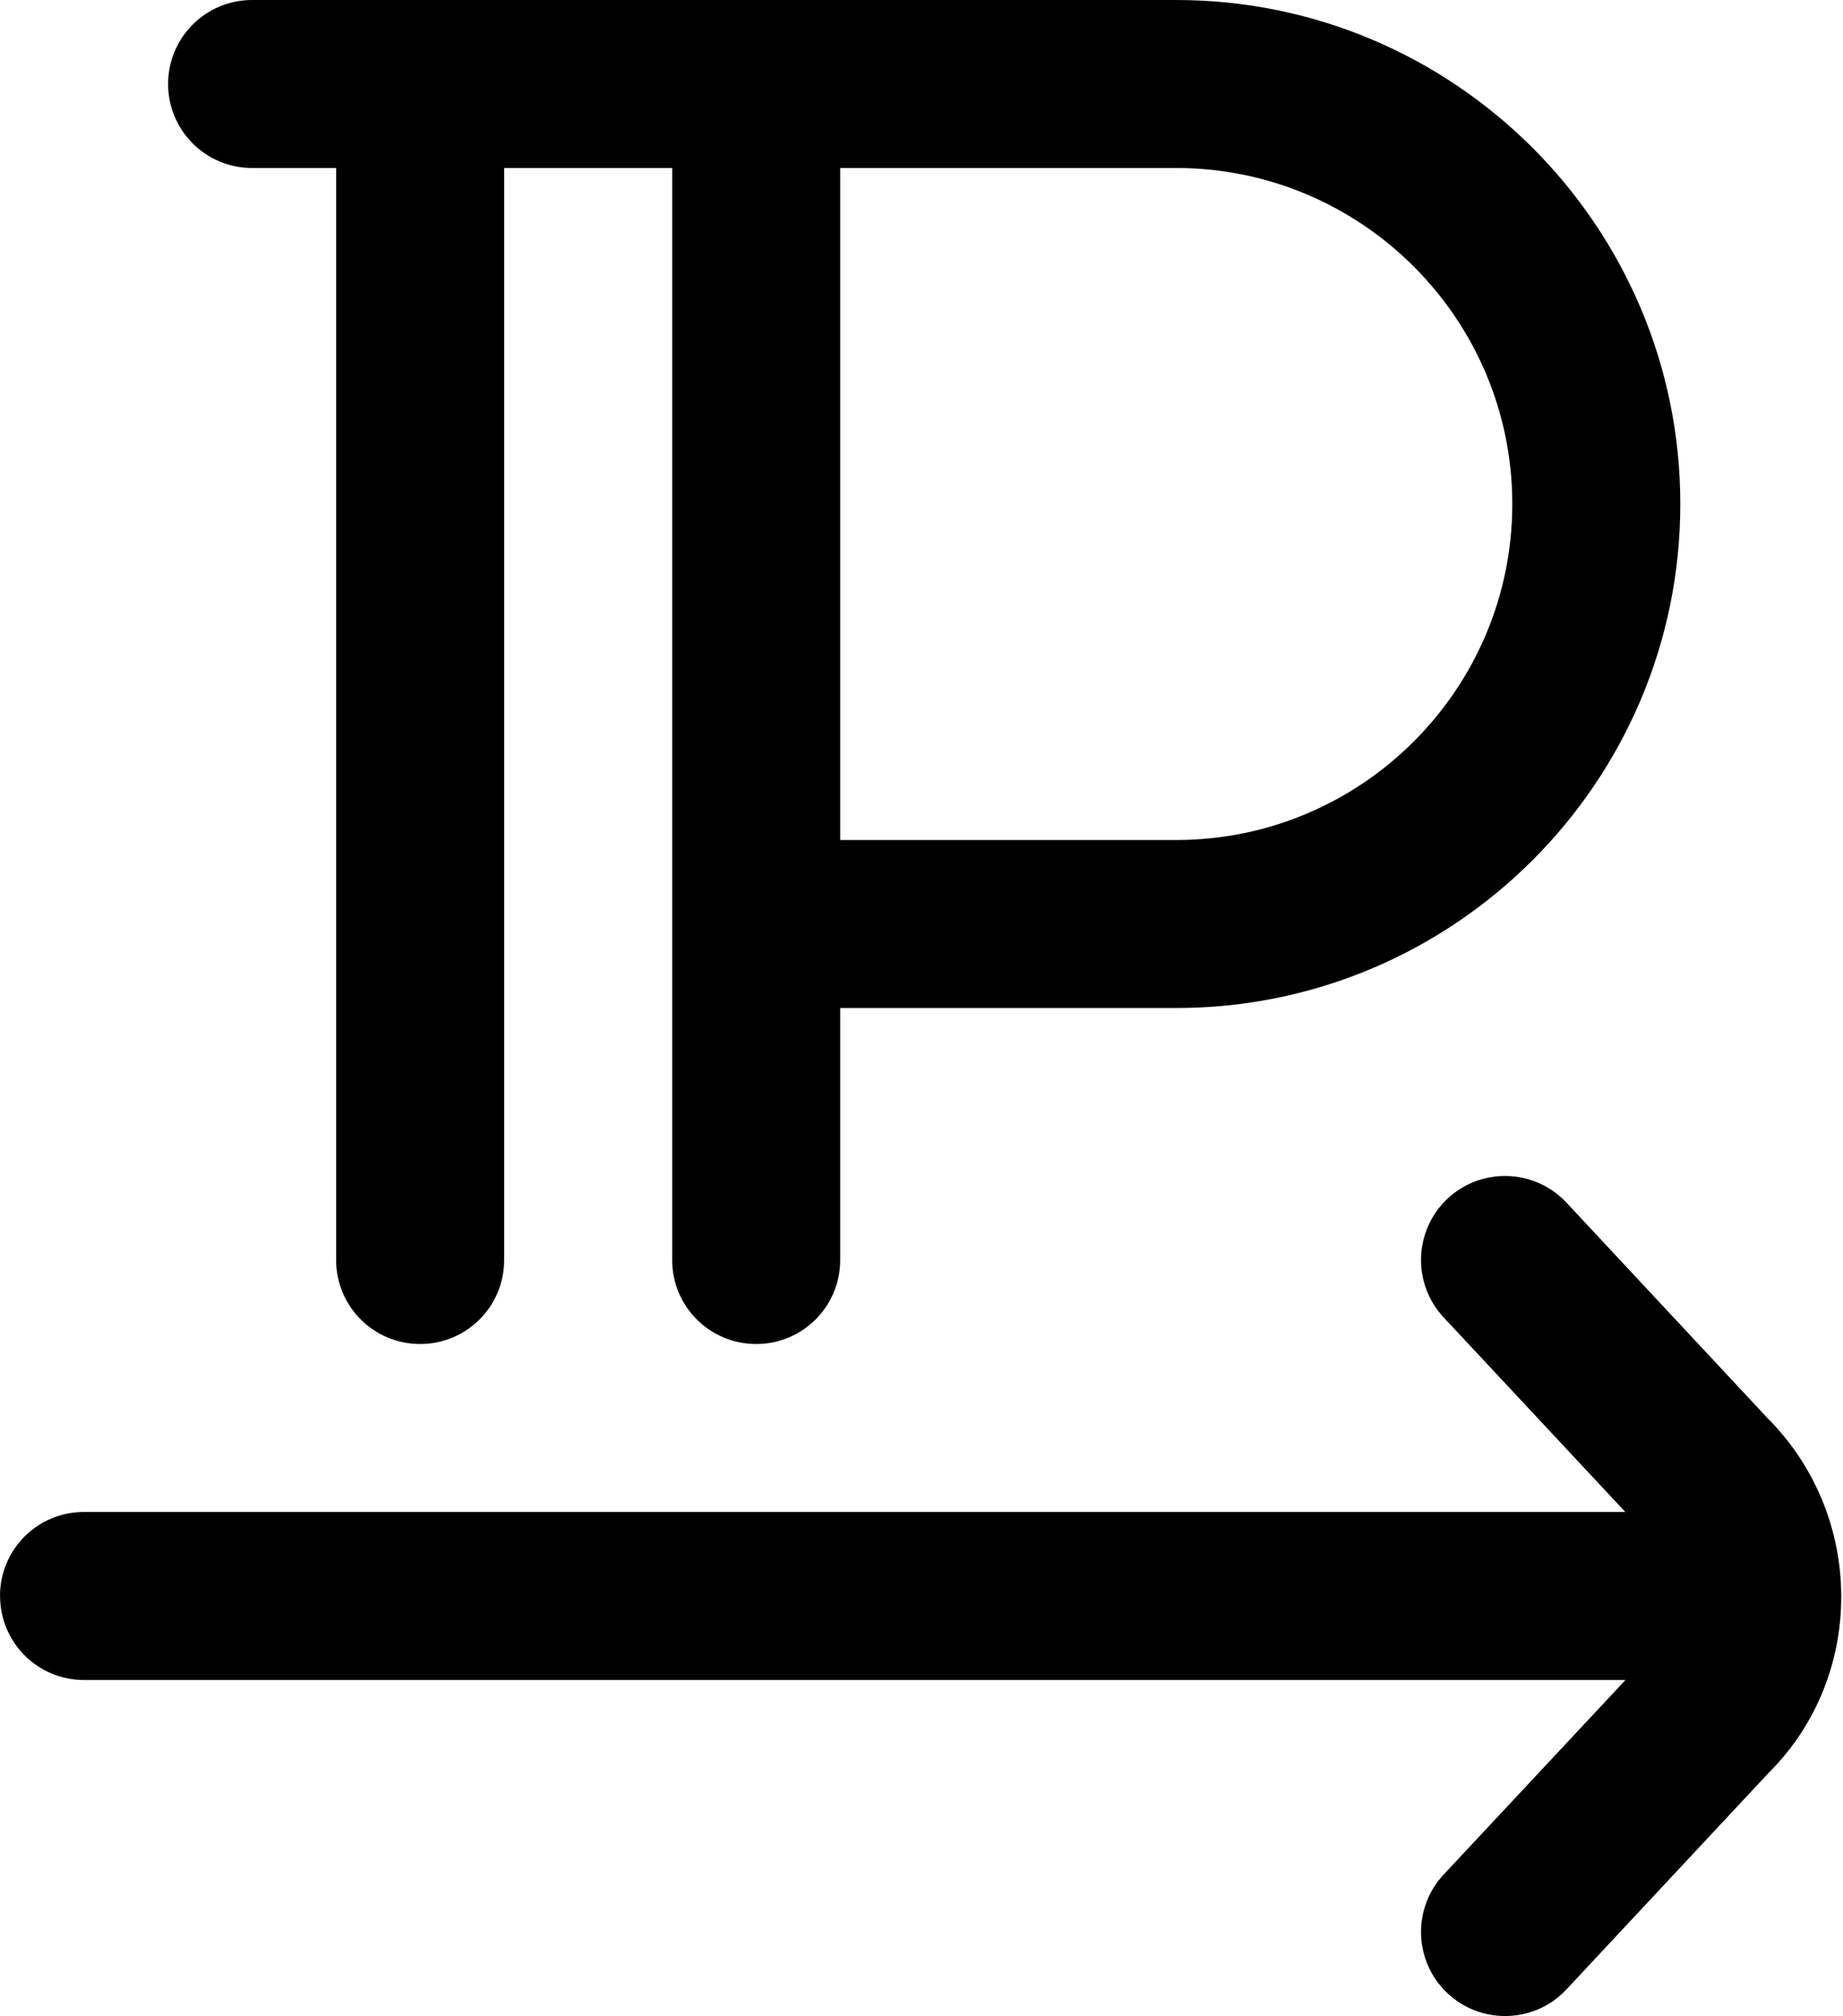 <svg width="468" height="512" viewBox="0 0 468 512" fill="none" xmlns="http://www.w3.org/2000/svg">
<path d="M298.688 256H213.355V320C213.355 331.797 203.819 341.333 192.021 341.333C180.224 341.333 170.688 331.797 170.688 320V42.667H128.021V320C128.021 331.797 118.485 341.333 106.688 341.333C94.891 341.333 85.355 331.797 85.355 320V42.667H64.021C52.224 42.667 42.688 33.131 42.688 21.333C42.688 9.536 52.224 0 64.021 0H298.688C369.28 0 426.688 57.408 426.688 128C426.688 198.592 369.28 256 298.688 256ZM298.688 42.667H213.355V213.333H298.688C345.749 213.333 384.021 175.061 384.021 128C384.021 80.939 345.749 42.667 298.688 42.667ZM0.021 405.333C0.021 417.131 9.557 426.667 21.355 426.667H412.757L366.571 476.096C358.549 484.715 359.019 498.219 367.616 506.261C371.733 510.101 376.96 512 382.187 512C387.904 512 393.579 509.739 397.781 505.237L449.28 450.069C473.728 425.621 473.728 385.045 448.768 360.085L397.781 305.429C389.717 296.811 376.235 296.363 367.616 304.384C359.019 312.427 358.549 325.931 366.571 334.549L412.715 383.979H21.333C9.536 383.979 0 393.515 0 405.312L0.021 405.333Z" fill="black"/>
</svg>
